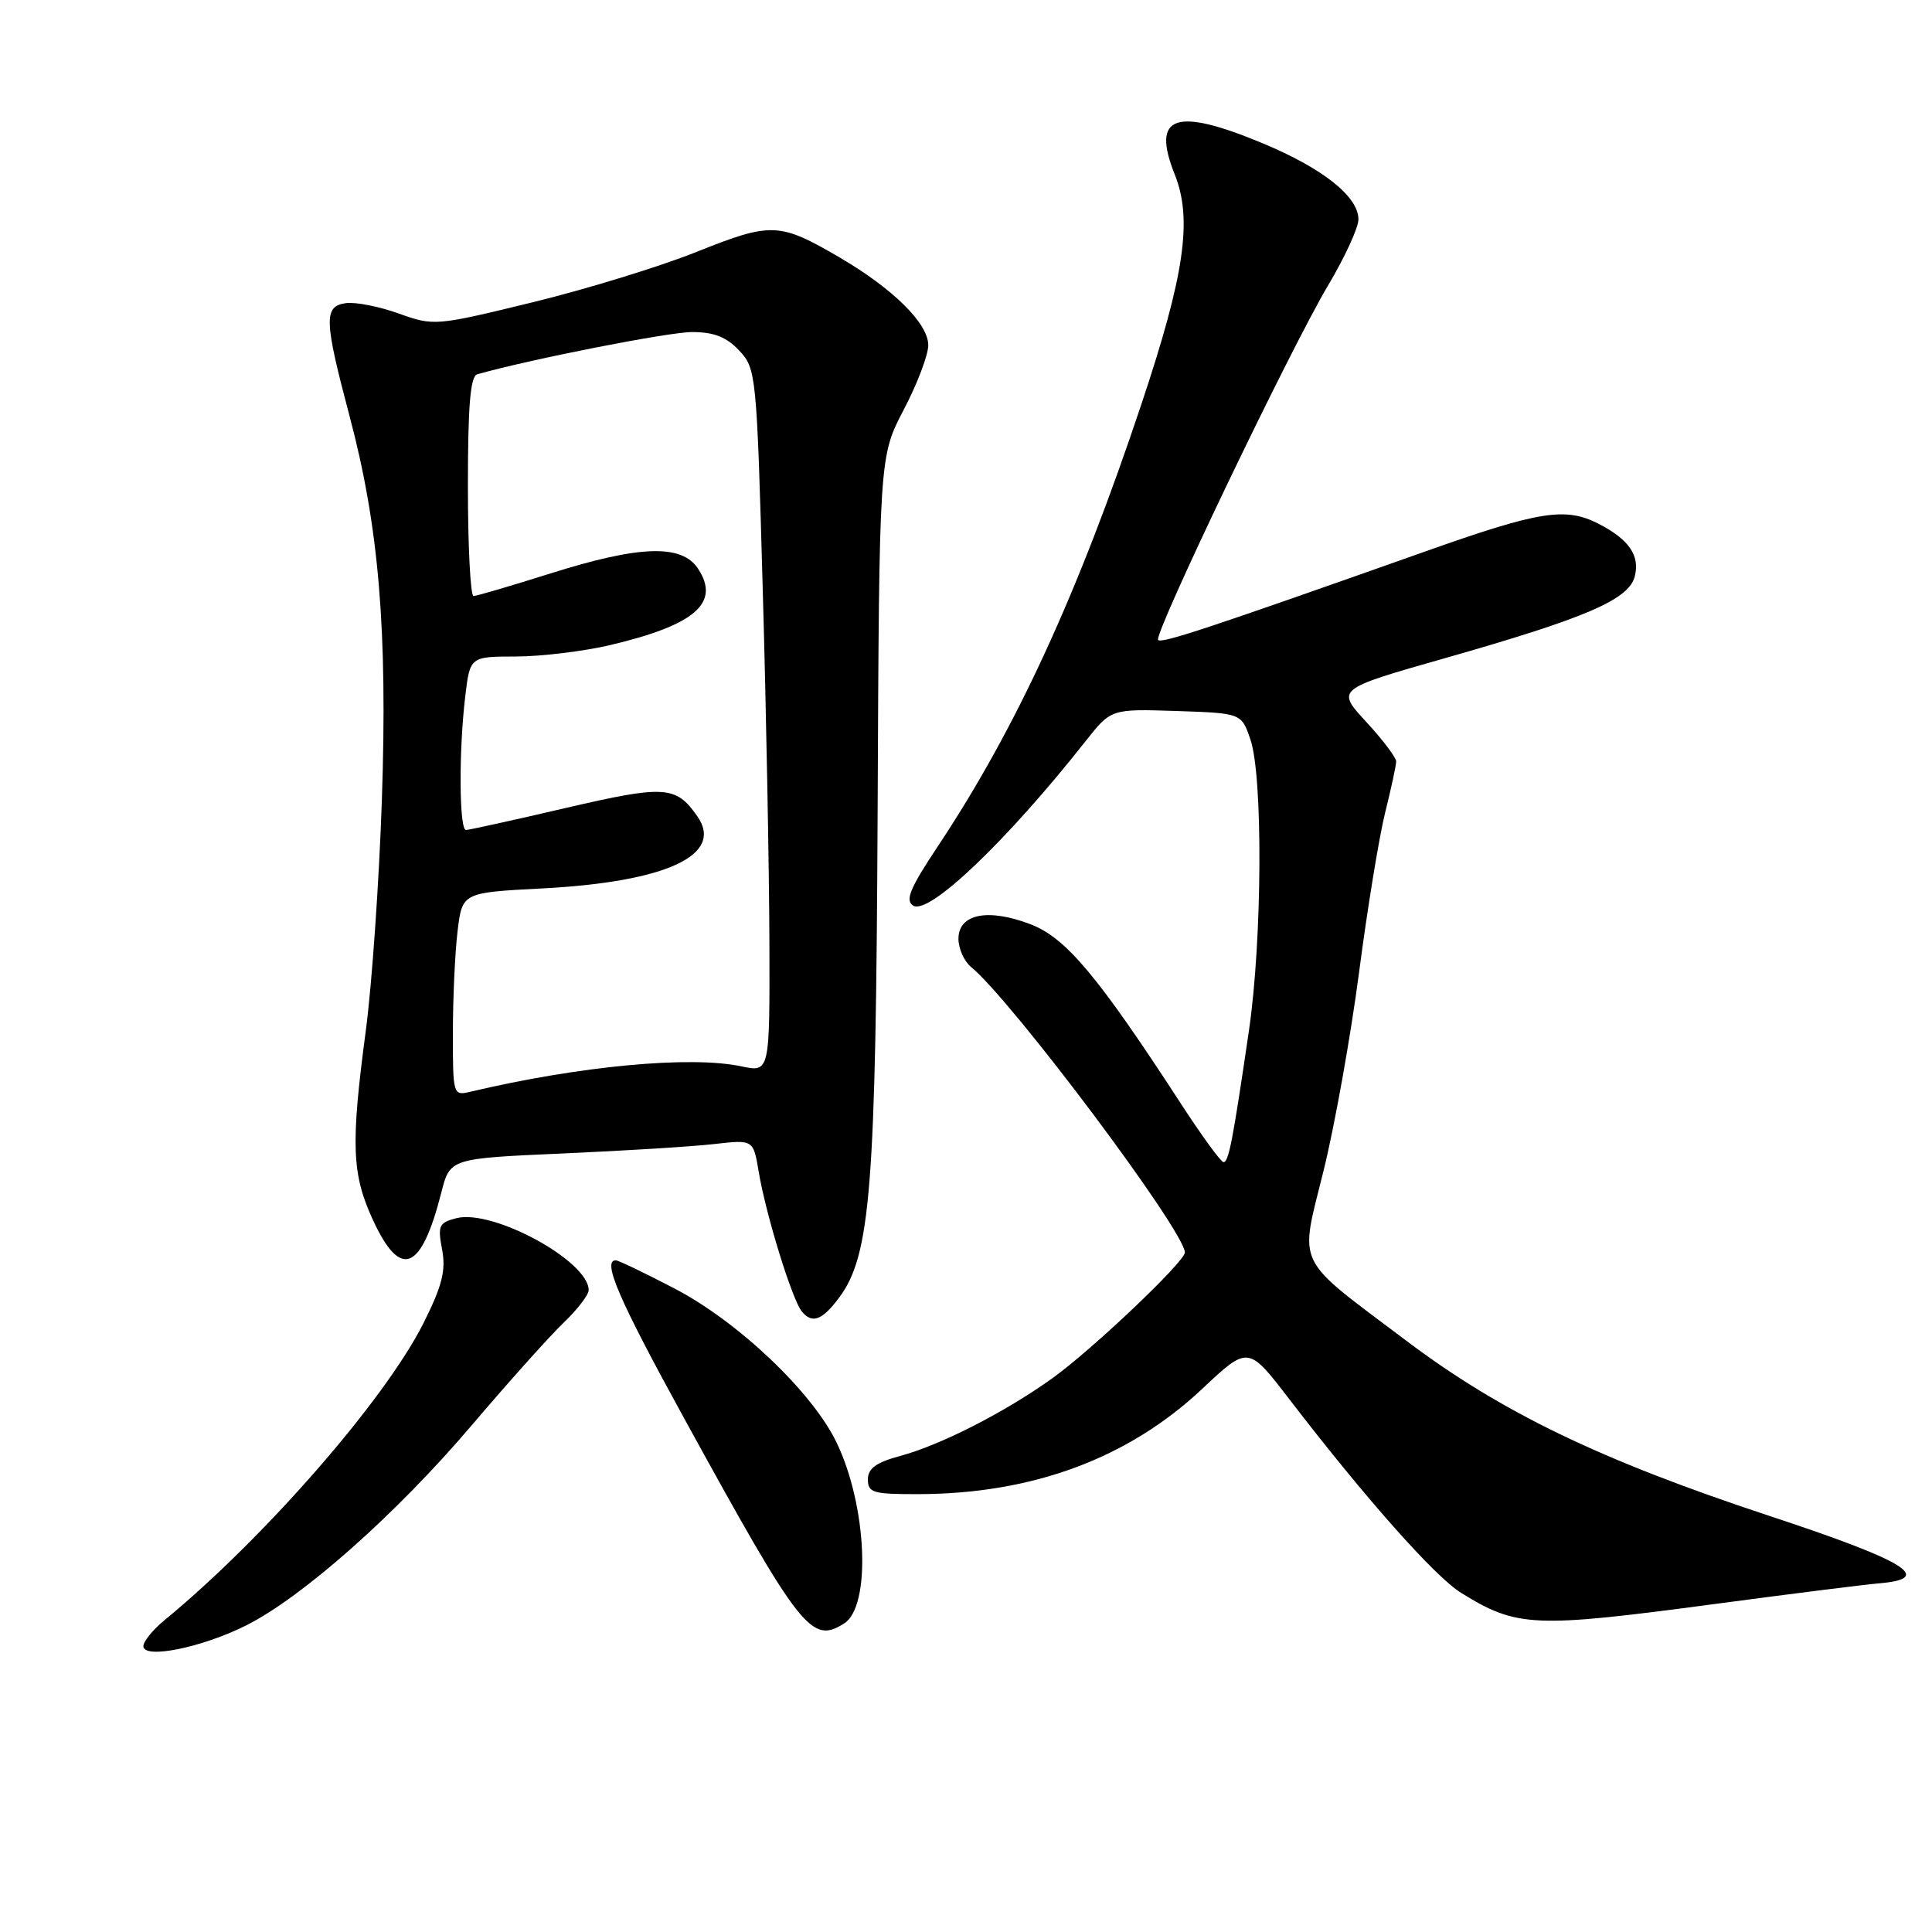 <?xml version="1.0" encoding="UTF-8" standalone="no"?>
<!DOCTYPE svg PUBLIC "-//W3C//DTD SVG 1.1//EN" "http://www.w3.org/Graphics/SVG/1.1/DTD/svg11.dtd" >
<svg xmlns="http://www.w3.org/2000/svg" xmlns:xlink="http://www.w3.org/1999/xlink" version="1.1" viewBox="0 0 256 256">
 <g >
 <path fill="currentColor"
d=" M 32.61 215.38 C 40.10 211.62 52.54 200.59 62.53 188.83 C 67.36 183.15 72.81 177.06 74.65 175.30 C 76.49 173.54 78.00 171.58 78.00 170.95 C 78.00 167.10 65.34 160.20 60.50 161.41 C 58.16 162.00 57.98 162.39 58.58 165.57 C 59.10 168.35 58.59 170.37 56.13 175.29 C 51.03 185.46 35.02 203.82 21.73 214.74 C 20.23 215.98 19.00 217.50 19.00 218.12 C 19.00 219.88 26.72 218.33 32.61 215.38 Z  M 111.86 215.11 C 115.45 212.83 114.90 199.58 110.86 191.16 C 107.65 184.47 97.80 175.11 89.35 170.72 C 85.42 168.67 81.94 167.00 81.60 167.00 C 79.76 167.00 81.98 172.15 90.65 187.93 C 106.13 216.12 107.50 217.87 111.86 215.11 Z  M 227.13 212.55 C 237.24 211.20 247.07 209.96 249.00 209.80 C 256.38 209.17 252.64 206.87 234.50 200.88 C 212.06 193.47 198.89 187.12 186.30 177.62 C 171.37 166.37 172.19 168.04 175.38 155.12 C 176.86 149.14 178.97 137.32 180.08 128.87 C 181.18 120.42 182.74 110.88 183.54 107.67 C 184.34 104.46 185.00 101.41 185.00 100.90 C 185.00 100.38 183.21 98.01 181.02 95.64 C 177.04 91.32 177.04 91.32 191.47 87.21 C 210.22 81.87 215.85 79.44 216.62 76.36 C 217.31 73.62 215.86 71.49 211.87 69.43 C 207.45 67.15 204.05 67.68 188.83 73.08 C 160.14 83.24 153.95 85.29 153.46 84.80 C 152.80 84.13 170.94 46.28 176.00 37.78 C 178.20 34.08 180.00 30.17 180.00 29.07 C 180.00 26.05 175.29 22.31 167.32 18.99 C 155.72 14.16 152.53 15.28 155.65 23.09 C 158.04 29.06 156.97 36.41 151.23 53.59 C 142.85 78.69 134.60 96.61 124.24 112.18 C 120.56 117.72 119.90 119.32 121.01 120.00 C 123.09 121.29 133.40 111.45 143.86 98.19 C 147.23 93.93 147.23 93.93 155.86 94.21 C 164.50 94.50 164.50 94.50 165.69 98.00 C 167.36 102.89 167.25 124.52 165.50 136.50 C 163.35 151.17 162.81 154.00 162.12 153.99 C 161.78 153.98 159.25 150.51 156.50 146.28 C 145.46 129.29 141.24 124.26 136.53 122.46 C 130.89 120.31 127.00 121.10 127.00 124.40 C 127.00 125.69 127.75 127.37 128.67 128.13 C 134.11 132.59 157.00 163.16 157.00 165.96 C 157.00 167.18 144.73 178.83 139.45 182.62 C 133.15 187.14 124.64 191.48 119.22 192.94 C 116.08 193.79 115.00 194.58 115.00 196.04 C 115.00 197.80 115.70 198.00 121.75 197.98 C 136.84 197.94 149.50 193.24 159.30 184.03 C 165.39 178.30 165.39 178.30 170.84 185.40 C 180.89 198.49 190.14 208.92 193.60 211.06 C 201.02 215.65 203.19 215.74 227.13 212.55 Z  M 111.19 171.94 C 115.36 166.35 116.06 157.44 116.29 107.63 C 116.50 60.50 116.50 60.50 119.75 54.29 C 121.54 50.88 123.00 47.03 123.00 45.74 C 123.00 42.86 118.33 38.25 111.23 34.10 C 103.26 29.45 102.22 29.41 92.29 33.38 C 87.40 35.34 77.59 38.35 70.47 40.08 C 57.72 43.19 57.48 43.21 52.83 41.54 C 50.24 40.61 47.09 39.99 45.81 40.17 C 42.88 40.59 42.94 42.41 46.33 55.18 C 50.21 69.80 51.36 83.52 50.60 106.00 C 50.24 116.72 49.28 130.45 48.48 136.50 C 46.45 151.74 46.61 155.61 49.46 161.75 C 53.10 169.57 55.82 168.44 58.48 158.01 C 59.63 153.50 59.63 153.50 74.56 152.84 C 82.78 152.48 91.82 151.92 94.66 151.59 C 99.82 151.00 99.82 151.00 100.53 155.25 C 101.48 160.94 104.95 172.19 106.25 173.78 C 107.61 175.45 108.95 174.95 111.19 171.94 Z  M 60.01 136.86 C 60.01 132.26 60.29 126.20 60.63 123.39 C 61.25 118.27 61.25 118.27 71.87 117.72 C 88.31 116.86 95.99 113.29 92.40 108.16 C 89.56 104.10 88.10 104.01 74.97 107.06 C 68.11 108.66 62.16 109.97 61.75 109.98 C 60.84 110.00 60.78 99.48 61.65 92.25 C 62.28 87.00 62.28 87.00 68.39 86.99 C 71.75 86.98 77.33 86.30 80.80 85.49 C 92.10 82.82 95.48 79.90 92.50 75.36 C 90.34 72.07 84.79 72.25 72.95 75.98 C 67.75 77.62 63.16 78.97 62.75 78.98 C 62.34 78.99 62.00 72.46 62.00 64.47 C 62.00 53.70 62.32 49.85 63.25 49.59 C 70.51 47.55 88.60 44.00 91.70 44.00 C 94.60 44.00 96.26 44.65 97.95 46.45 C 100.20 48.85 100.27 49.54 101.07 78.20 C 101.53 94.31 101.92 115.28 101.95 124.80 C 102.00 142.09 102.00 142.09 98.25 141.30 C 91.49 139.86 76.79 141.24 62.25 144.68 C 60.05 145.20 60.00 145.02 60.01 136.86 Z "/>
</g>
</svg>